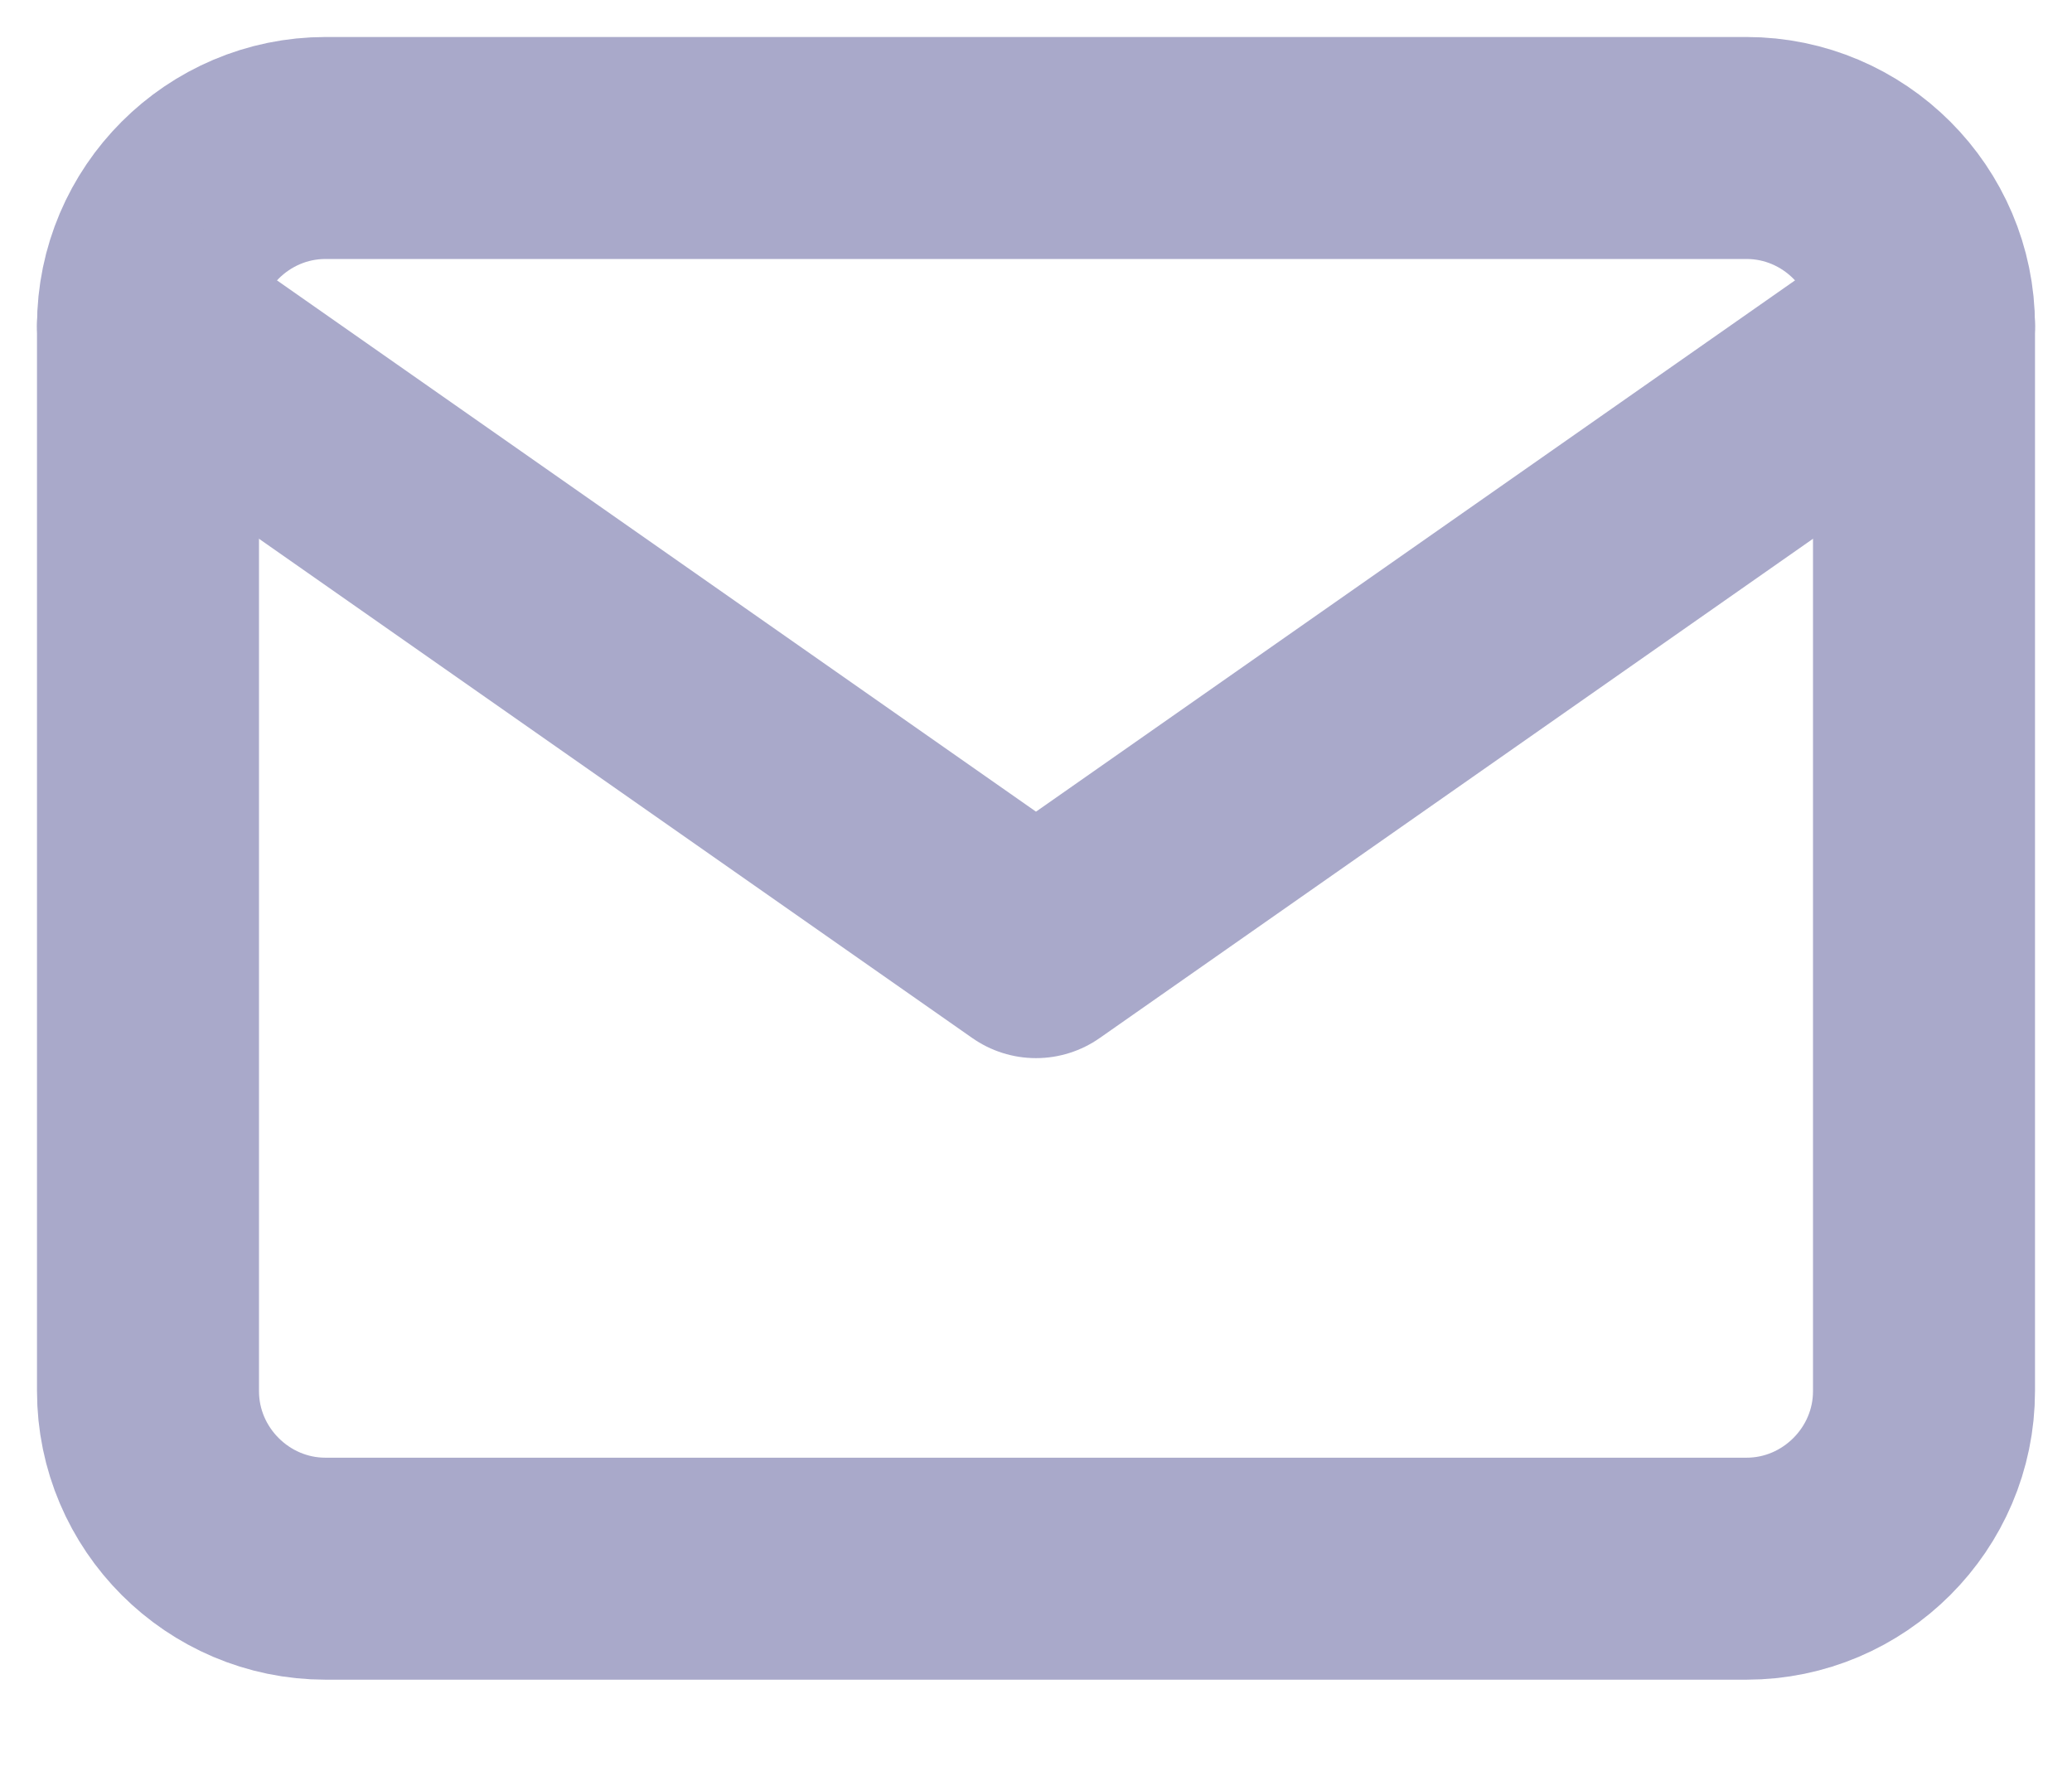 <svg width="14" height="12" viewBox="0 0 14 12" fill="none" xmlns="http://www.w3.org/2000/svg">
<path d="M2.2 1H11.8C12.46 1 13 1.54 13 2.2V9.4C13 10.06 12.46 10.6 11.8 10.6H2.2C1.54 10.6 1 10.06 1 9.4V2.2C1 1.54 1.54 1 2.2 1Z" stroke="#A9A9CA" stroke-width="1.5" stroke-linecap="round" stroke-linejoin="round"/>
<path d="M13 2.2L7 6.4L1 2.2" stroke="#A9A9CA" stroke-width="1.5" stroke-linecap="round" stroke-linejoin="round"/>
</svg>
